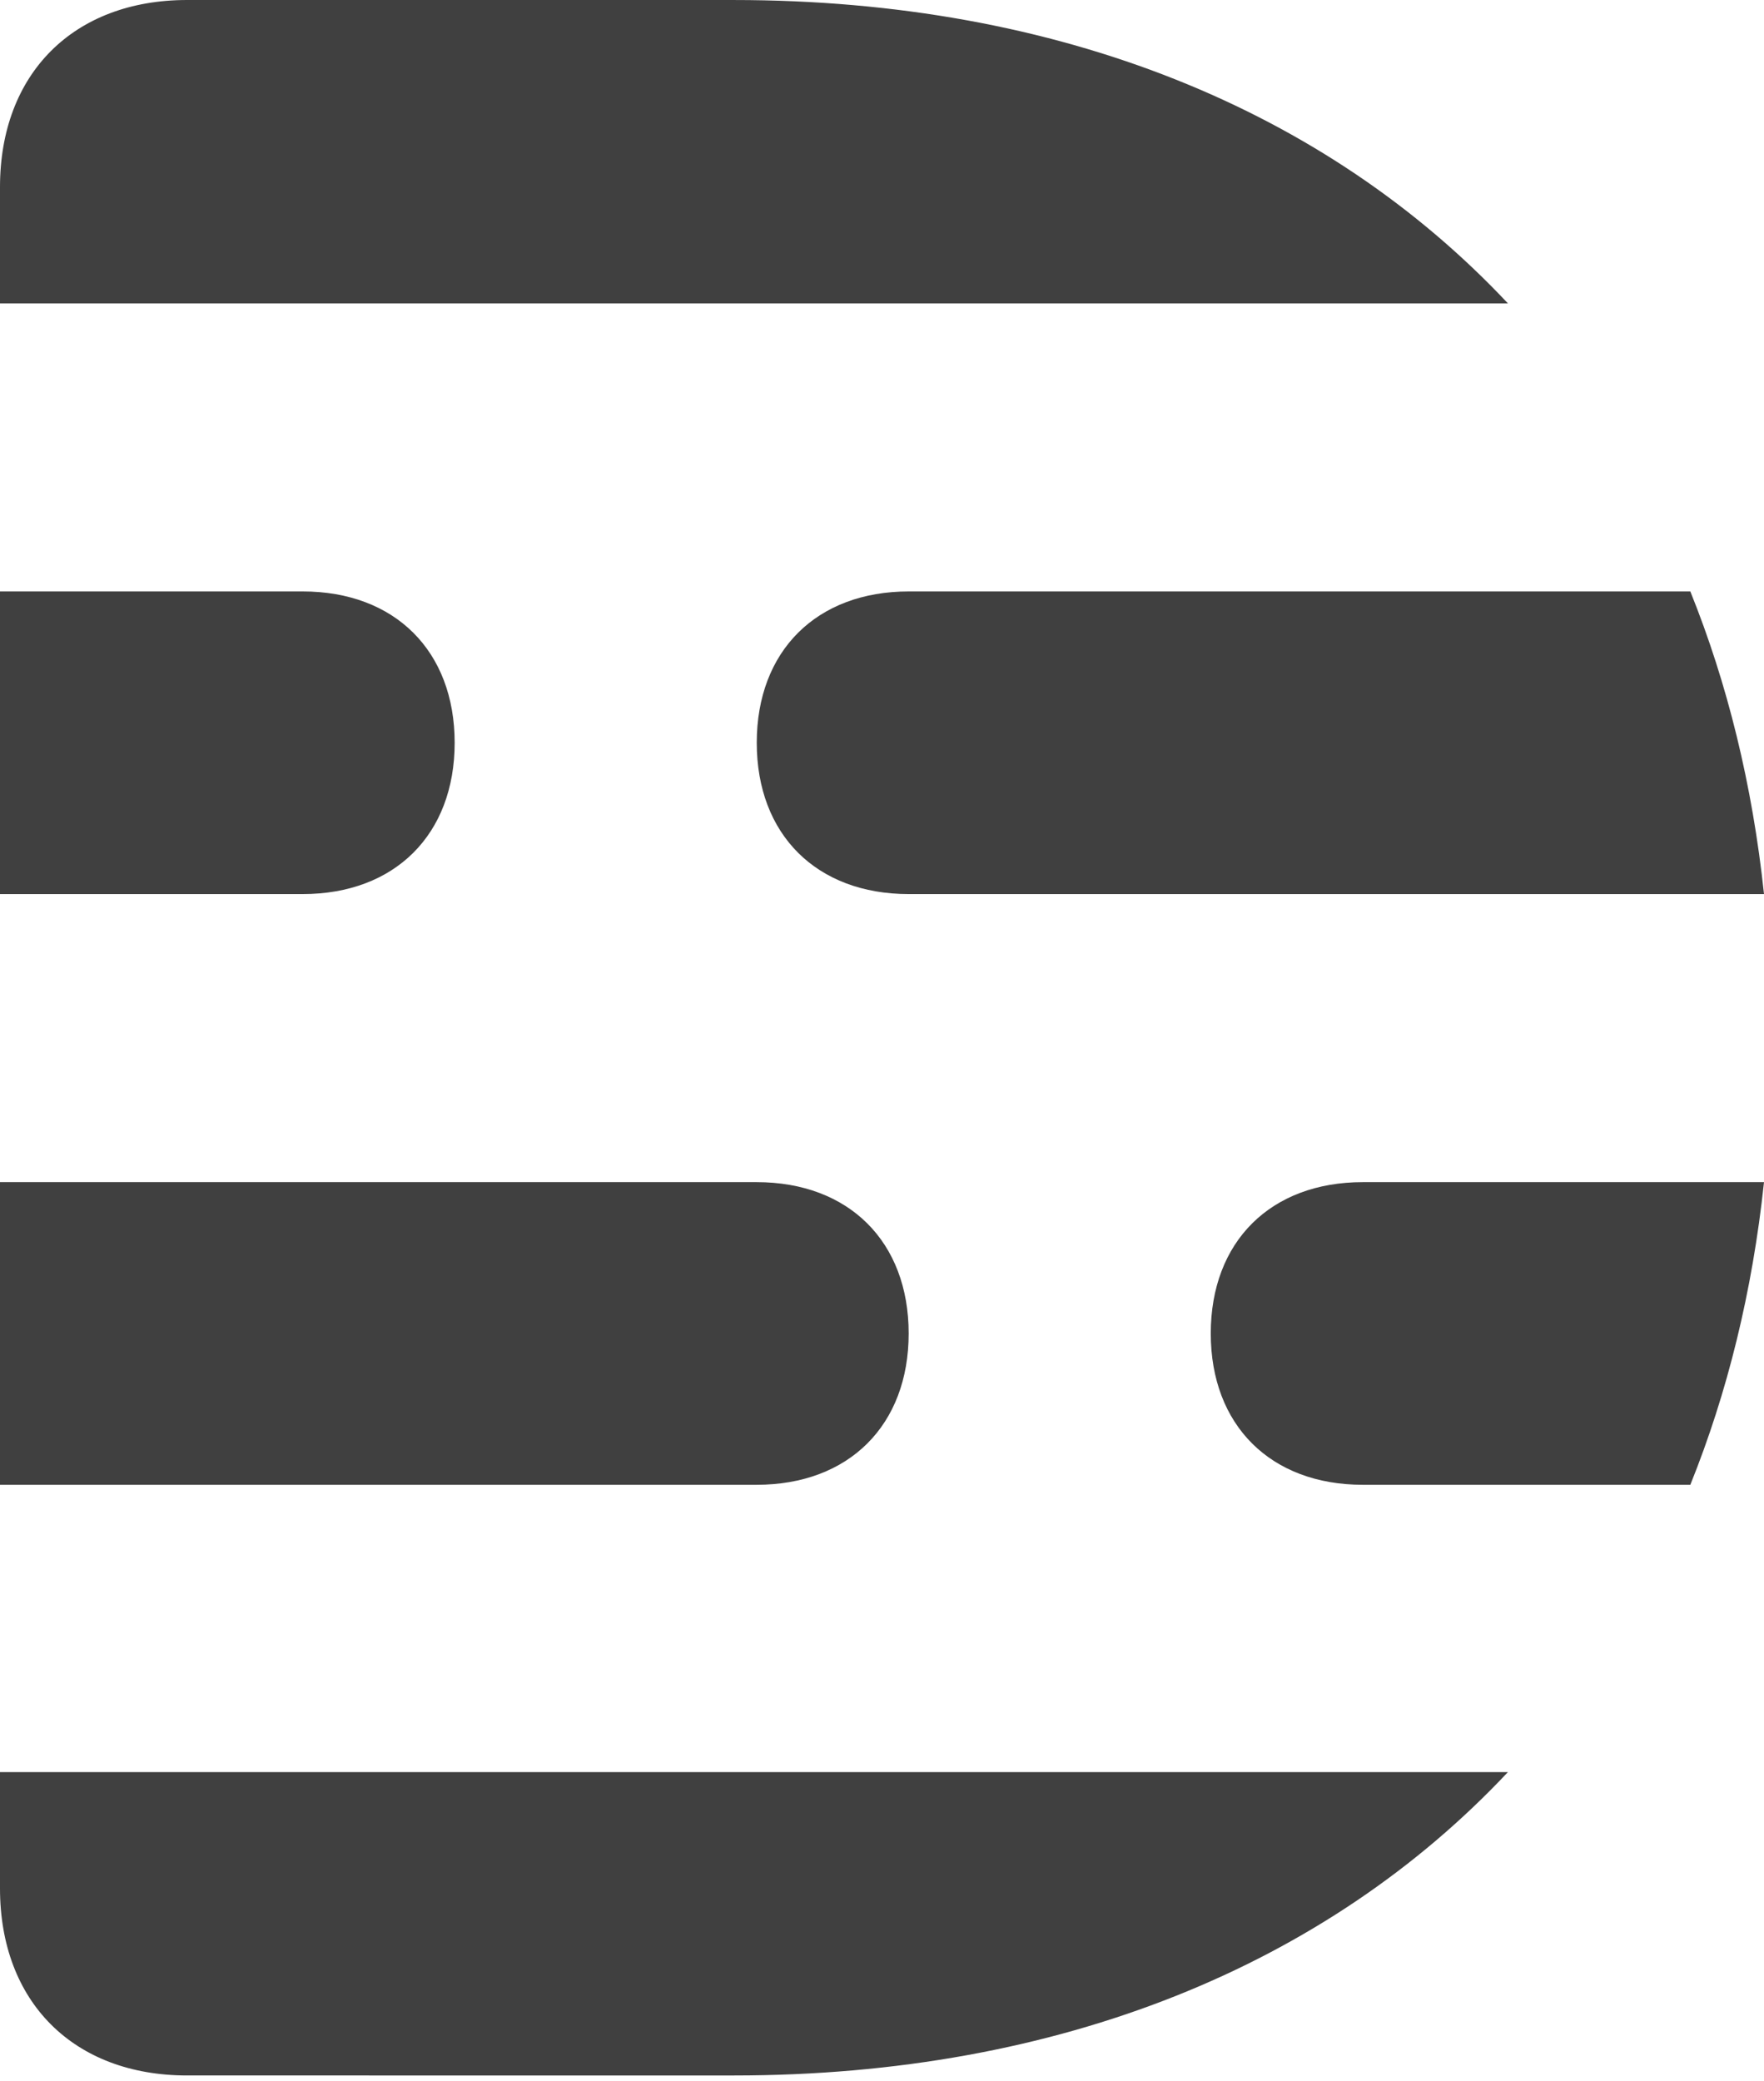 <?xml version="1.0" encoding="UTF-8"?>
<svg width="256px" height="302px" viewBox="0 0 256 302" version="1.1" xmlns="http://www.w3.org/2000/svg" preserveAspectRatio="xMidYMid">
    <title>descript</title>
    <g>
        <path d="M0,274.036 C0,290.498 10.683,301.175 27.151,301.175 L106.481,301.176 C153.805,301.176 192.518,285.171 218.838,257.151 L0,257.151 L0,274.036 Z M106.481,0.002 L27.151,-2.13162821e-14 C10.683,-2.13162821e-14 0,10.678 0,27.14 L0,44.026 L218.838,44.026 C192.518,16.006 153.805,0.002 106.481,0.002 Z M175.712,193.502 C175.712,206.82 184.391,215.461 197.773,215.461 L245.308,215.461 C250.697,202.094 254.317,187.4 256,171.543 L197.773,171.543 C184.391,171.543 175.712,180.182 175.712,193.502 Z M109.824,107.783 C109.824,121.102 118.503,129.742 131.885,129.742 L256,129.742 C254.317,113.885 250.697,99.19 245.308,85.824 L131.885,85.824 C118.503,85.824 109.824,94.464 109.824,107.783 Z M131.87,193.502 C131.87,180.182 123.19,171.543 109.809,171.543 L0,171.543 L0,215.461 L109.809,215.461 C123.19,215.461 131.87,206.821 131.87,193.502 Z M65.982,107.783 C65.982,94.464 57.302,85.824 43.921,85.824 L0,85.824 L0,129.742 L43.921,129.742 C57.302,129.742 65.982,121.102 65.982,107.783 Z" fill="rgb(64,64,64)"></path>
    </g>
</svg>
